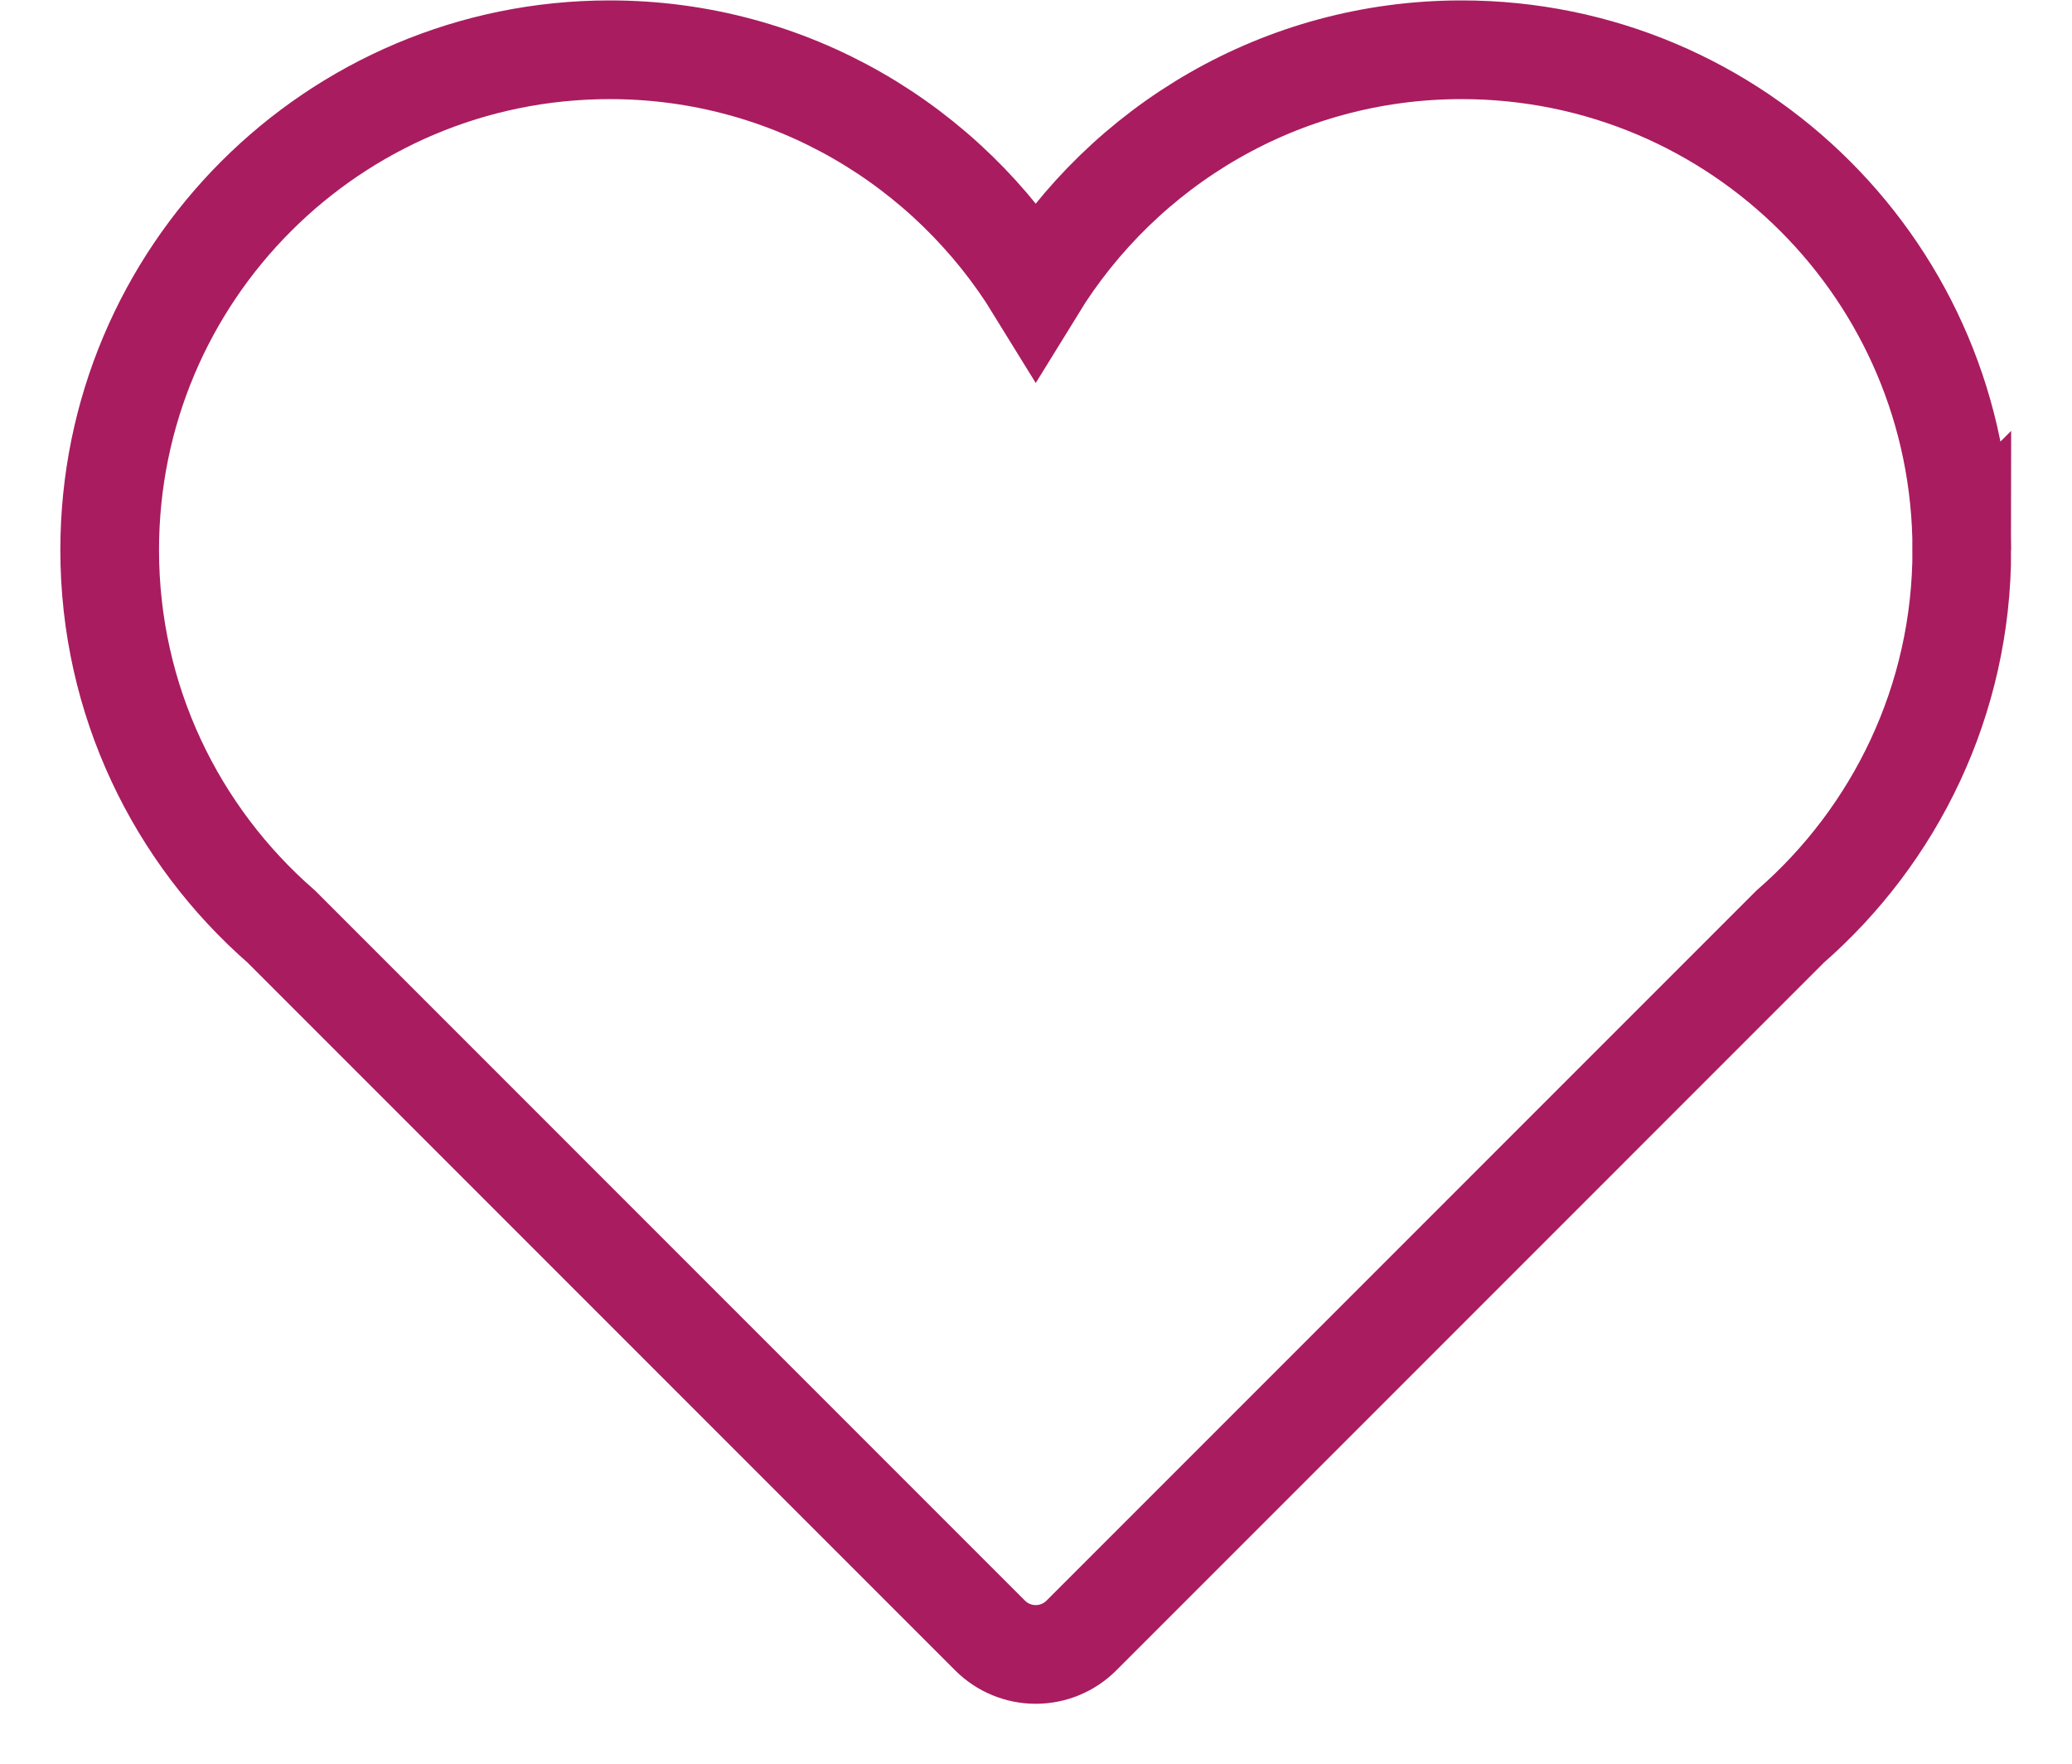 <?xml version="1.0" encoding="UTF-8" standalone="no"?>
<svg
   xmlns:dc="http://purl.org/dc/elements/1.1/"
   xmlns:cc="http://creativecommons.org/ns#"
   xmlns:rdf="http://www.w3.org/1999/02/22-rdf-syntax-ns#"
   xmlns:svg="http://www.w3.org/2000/svg"
   xmlns="http://www.w3.org/2000/svg"
   viewBox="0 0 553.573 500.267"
   height="40"
   width="47"
   xml:space="preserve"
   id="svg2" class="svg2 svg2_active"
   version="1.1">
  <defs
     id="defs6" /><g
     transform="matrix(1.333,0,0,-1.333,0,483.267)"
     id="g10"><g
       transform="scale(0.1)"
       id="g12"><path
         id="path14"
         style="fill:none;stroke:#a91c5f;stroke-width:210;stroke-linecap:butt;stroke-linejoin:miter;stroke-miterlimit:10;stroke-dasharray:none;stroke-opacity:1"
         d="m 4046.76,2455.07 c 0,587.9 -476.6,1064.46 -1064.49,1064.46 -383.87,0 -719.11,-203.87 -906.41,-508.56 -187.27,304.69 -522.66,508.56 -906.52,508.56 C 581.449,3519.53 105,3042.97 105,2455.07 105,2135 246.84,1848.67 470.352,1653.67 L 1978.71,145.23 c 25.78,-25.742 60.7,-40.23 97.15,-40.23 36.44,0 71.37,14.488 97.15,40.23 l 1508.36,1508.44 c 223.55,195 365.39,481.33 365.39,801.4 z" /></g></g></svg>